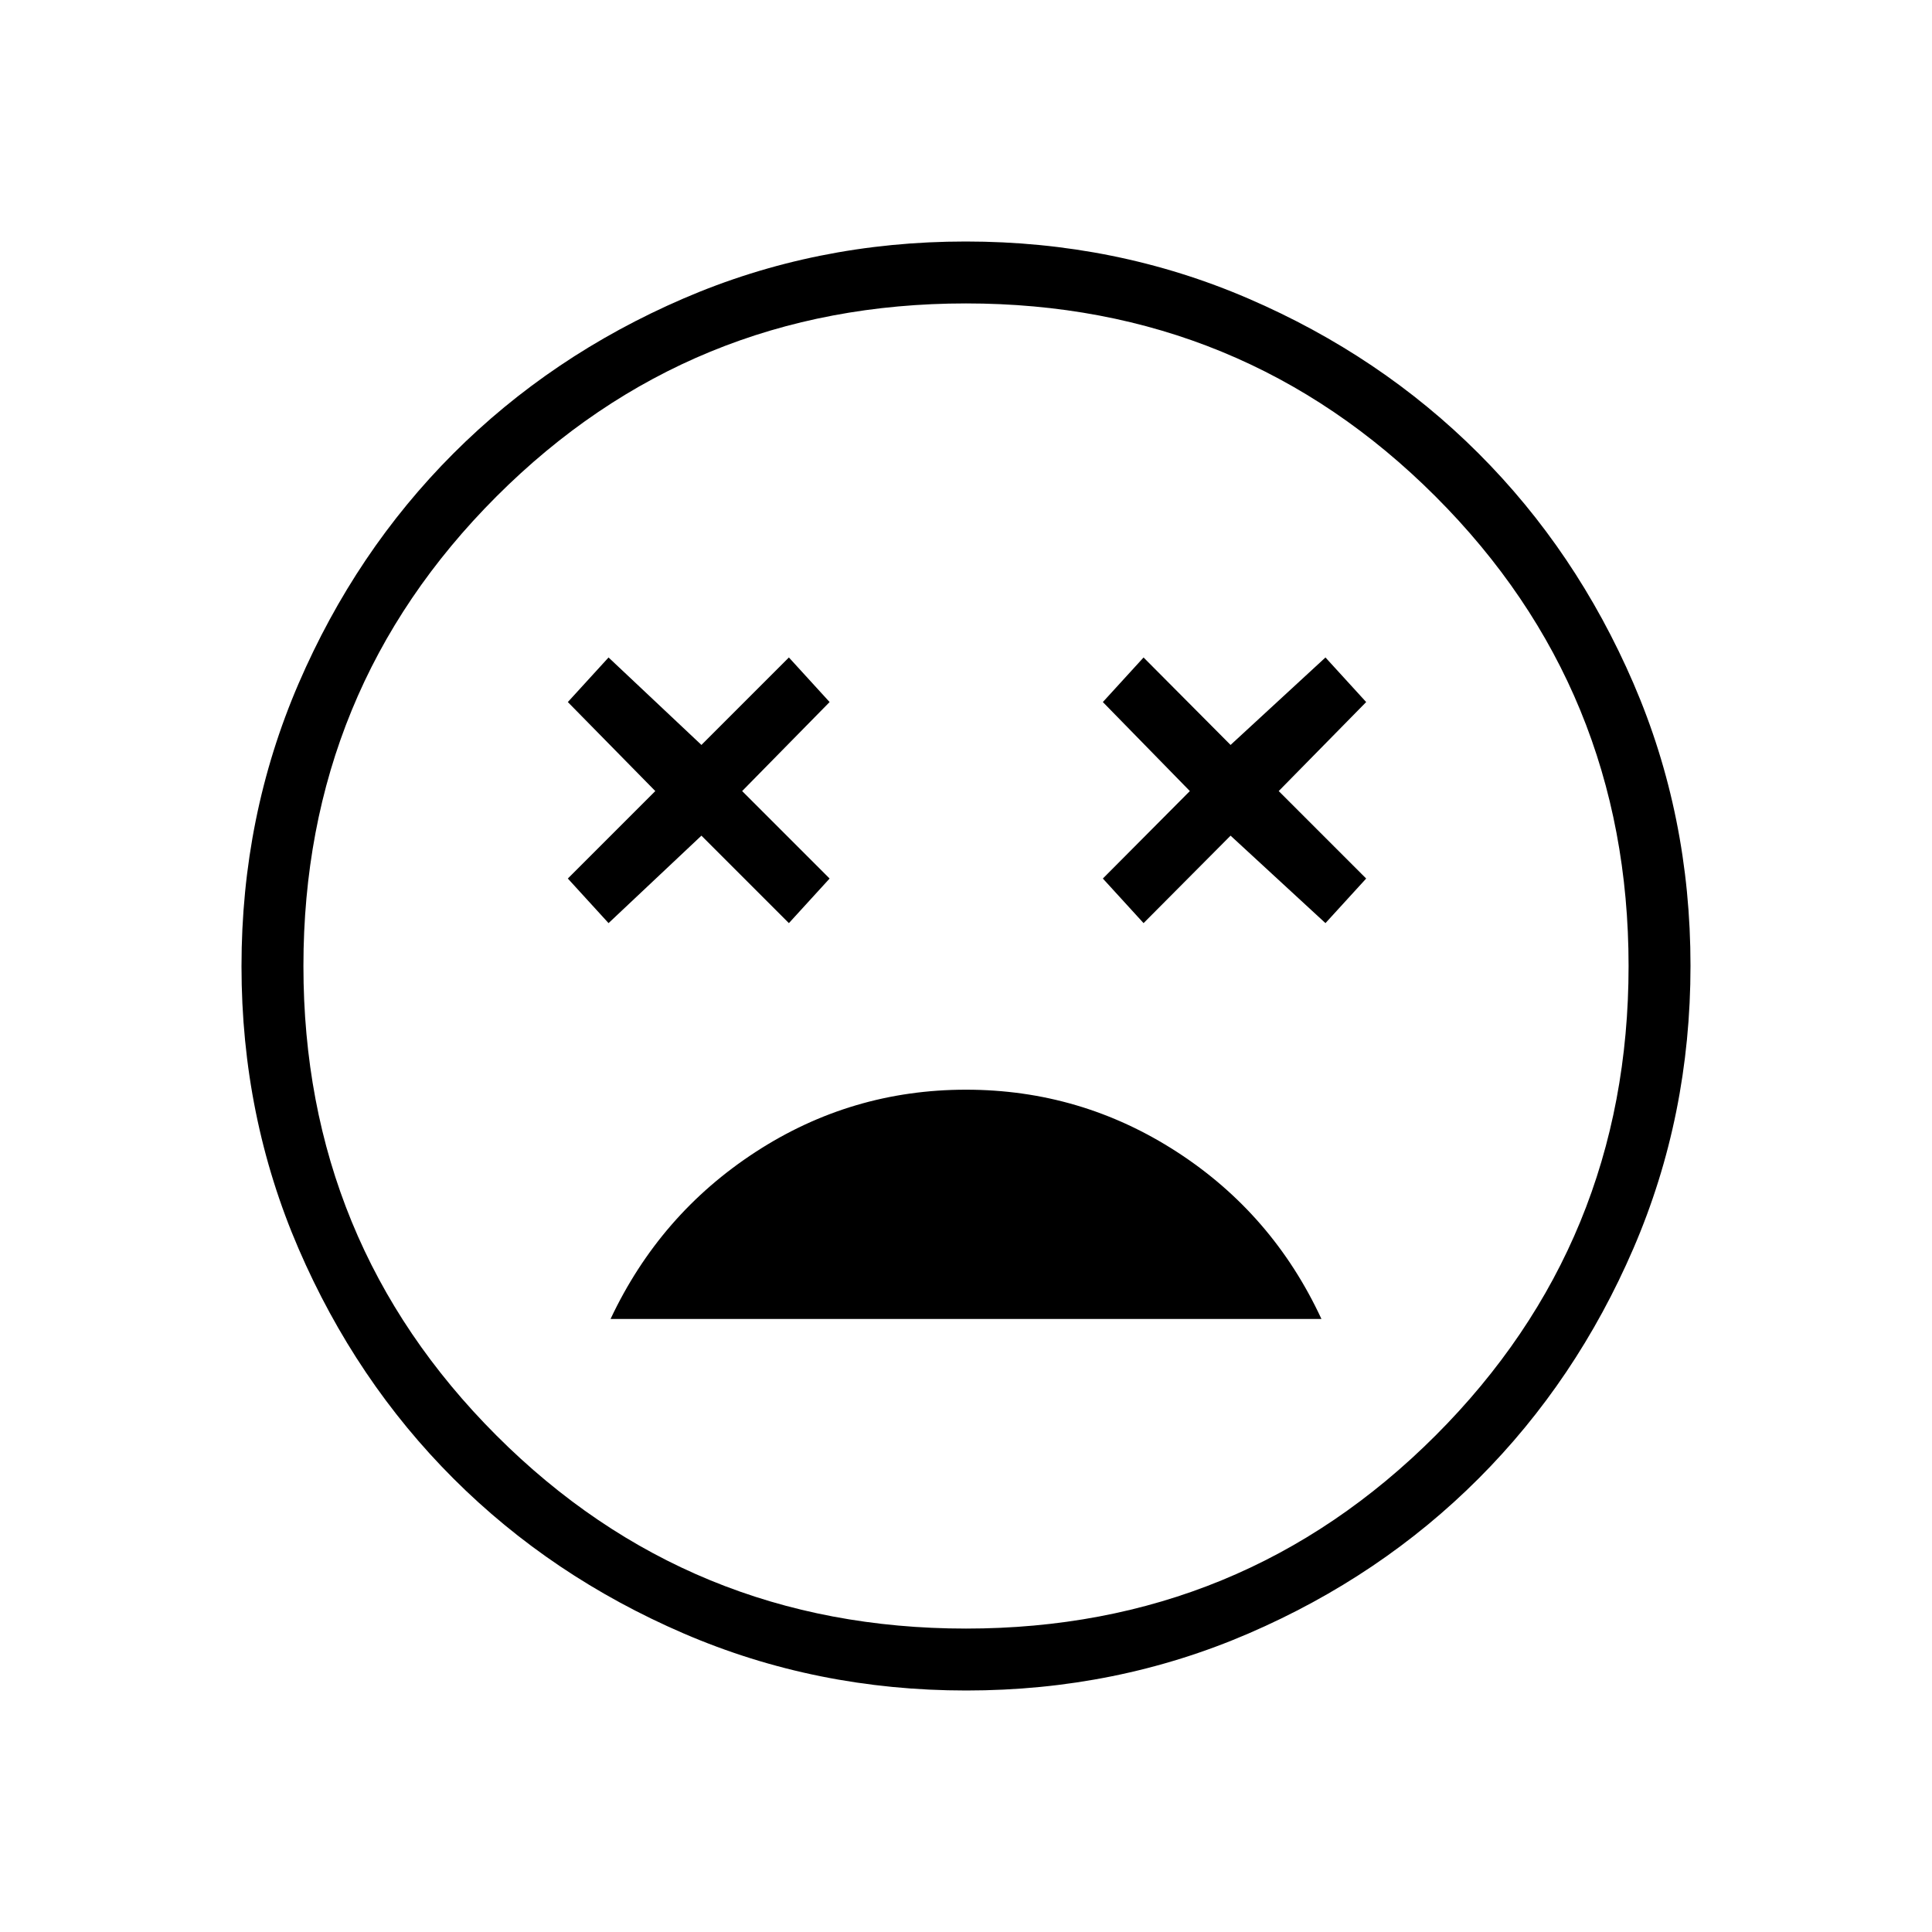 <svg xmlns="http://www.w3.org/2000/svg" width="48" height="48" viewBox="0 -960 960 960"><path d="M480-418.538q-57 0-104.577 30.961-47.577 30.962-72.039 82.962h353.232q-24.231-52.231-71.924-83.077Q537-418.538 480-418.538Zm-177.615-82.77 46.153-43.461L392-501.308l20.231-22.154-43.462-43.461 43.462-44.231L392-633.308l-43.462 43.462-46.153-43.462-20.231 22.154 43.461 44.231-43.461 43.461 20.231 22.154Zm265.846 0 43.231-43.461 47.153 43.461 20.231-22.154-43.461-43.461 43.461-44.231-20.231-22.154-47.153 43.462-43.231-43.462L548-611.154l43.231 44.231L548-523.462l20.231 22.154ZM480.134-120q-74.673 0-140.41-28.339-65.737-28.34-114.365-76.922-48.627-48.582-76.993-114.257Q120-405.194 120-479.866q0-74.673 28.339-140.41 28.34-65.737 76.922-114.365 48.582-48.627 114.257-76.993Q405.194-840 479.866-840q74.673 0 140.41 28.339 65.737 28.34 114.365 76.922 48.627 48.582 76.993 114.257Q840-554.806 840-480.134q0 74.673-28.339 140.41-28.34 65.737-76.922 114.365-48.582 48.627-114.257 76.993Q554.806-120 480.134-120ZM480-480Zm0 329.231q137.385 0 233.308-95.923T809.231-480q0-137.385-95.923-233.308T480-809.231q-137.385 0-233.308 95.923T150.769-480q0 137.385 95.923 233.308T480-150.769Z"/></svg>